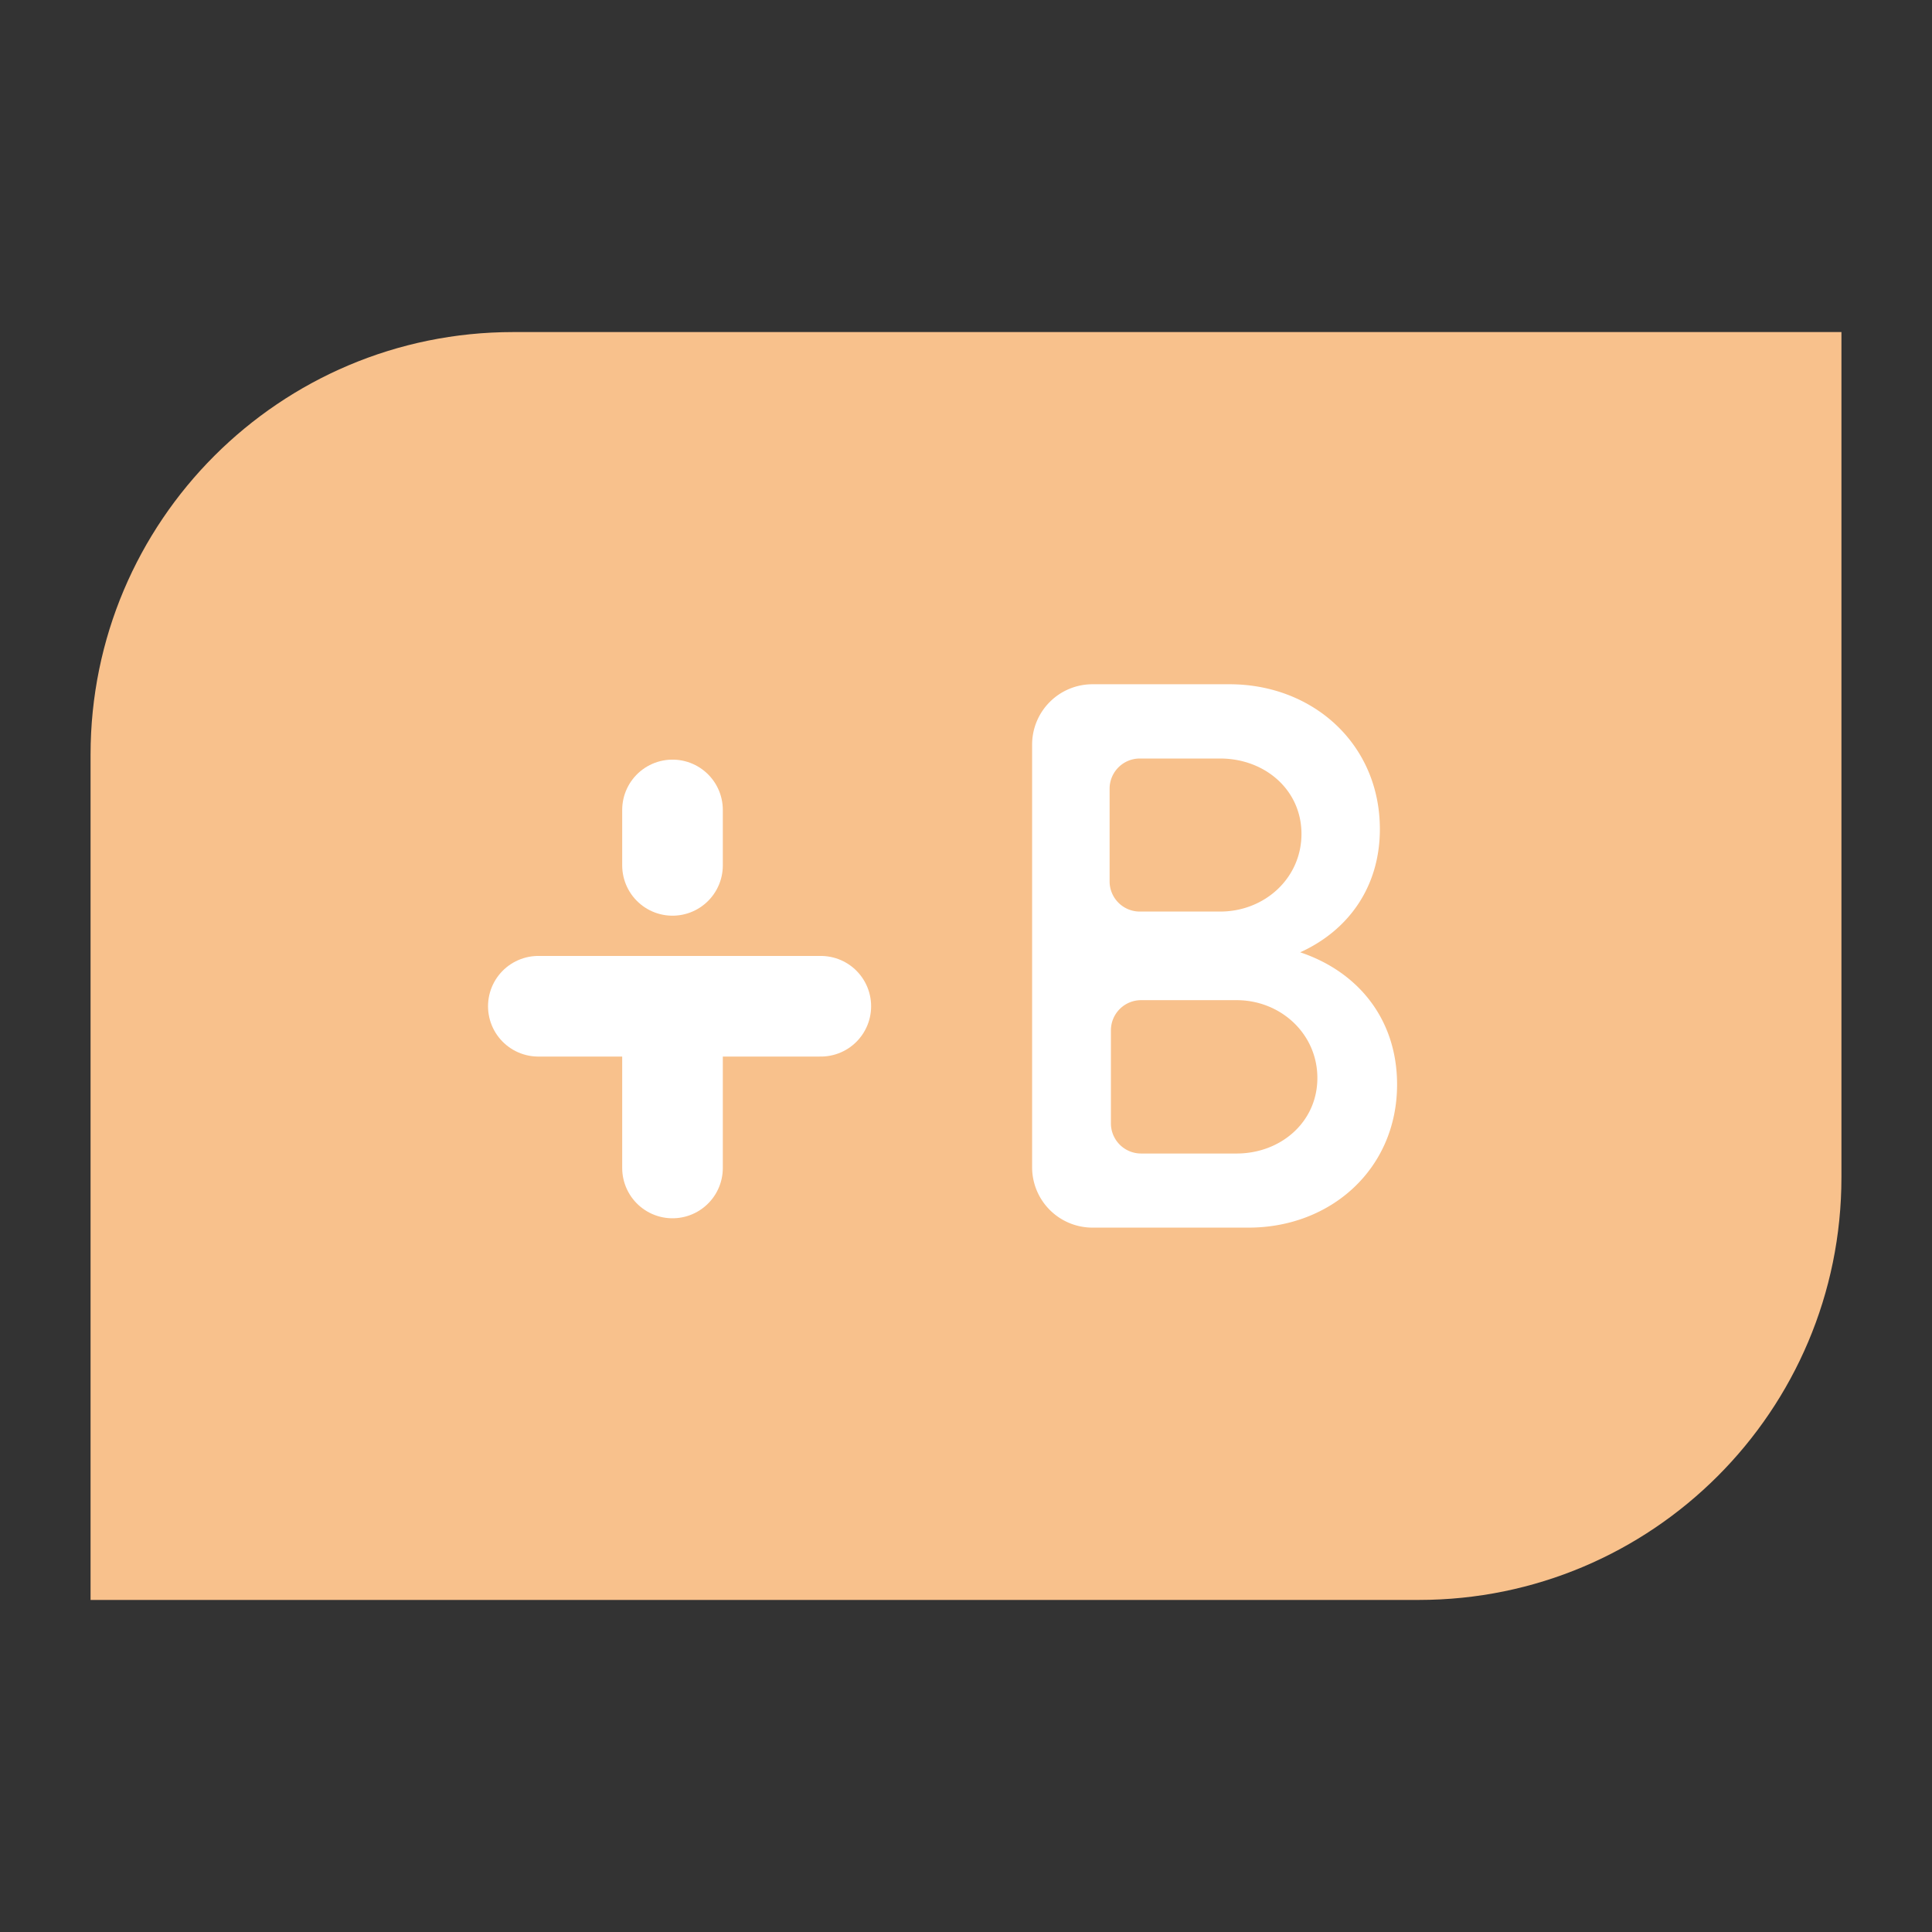 <svg xmlns="http://www.w3.org/2000/svg" width="192" height="192" fill="none"><rect width="100%" height="100%" fill="#333333" stroke="none"/><path fill="#F8C18C" fill-rule="evenodd" d="M9 75c0-23.196 18.804-42 42-42h132v84c0 23.196-18.804 42-42 42H9V75Z" clip-rule="evenodd"/><path stroke="#fff" stroke-linecap="round" stroke-width="10" d="M53.5 100h28.071m-14.738 1.991v14.08m0-35.58V86"/><path fill="#fff" fill-rule="evenodd" d="M137.13 82.4c0-8.46-6.66-14.4-14.94-14.4h-13.62a6 6 0 0 0-6 6v42a6 6 0 0 0 6 6h15.51c8.19 0 14.76-5.85 14.76-14.22 0-6.57-3.96-11.25-9.63-13.14 4.77-2.16 7.92-6.48 7.92-12.24Zm-15.878 8.19h-7.981a3 3 0 0 1-3-3v-9.21a3 3 0 0 1 3-3h7.981c4.451 0 8.087 3.116 8.087 7.494 0 4.377-3.636 7.716-8.087 7.716Zm-7.851 24.045a3 3 0 0 1-3-3v-9.24a3 3 0 0 1 3-3h9.489c4.386 0 8.029 3.345 8.029 7.732 0 4.386-3.643 7.508-8.029 7.508h-9.489Z" clip-rule="evenodd"/></svg>